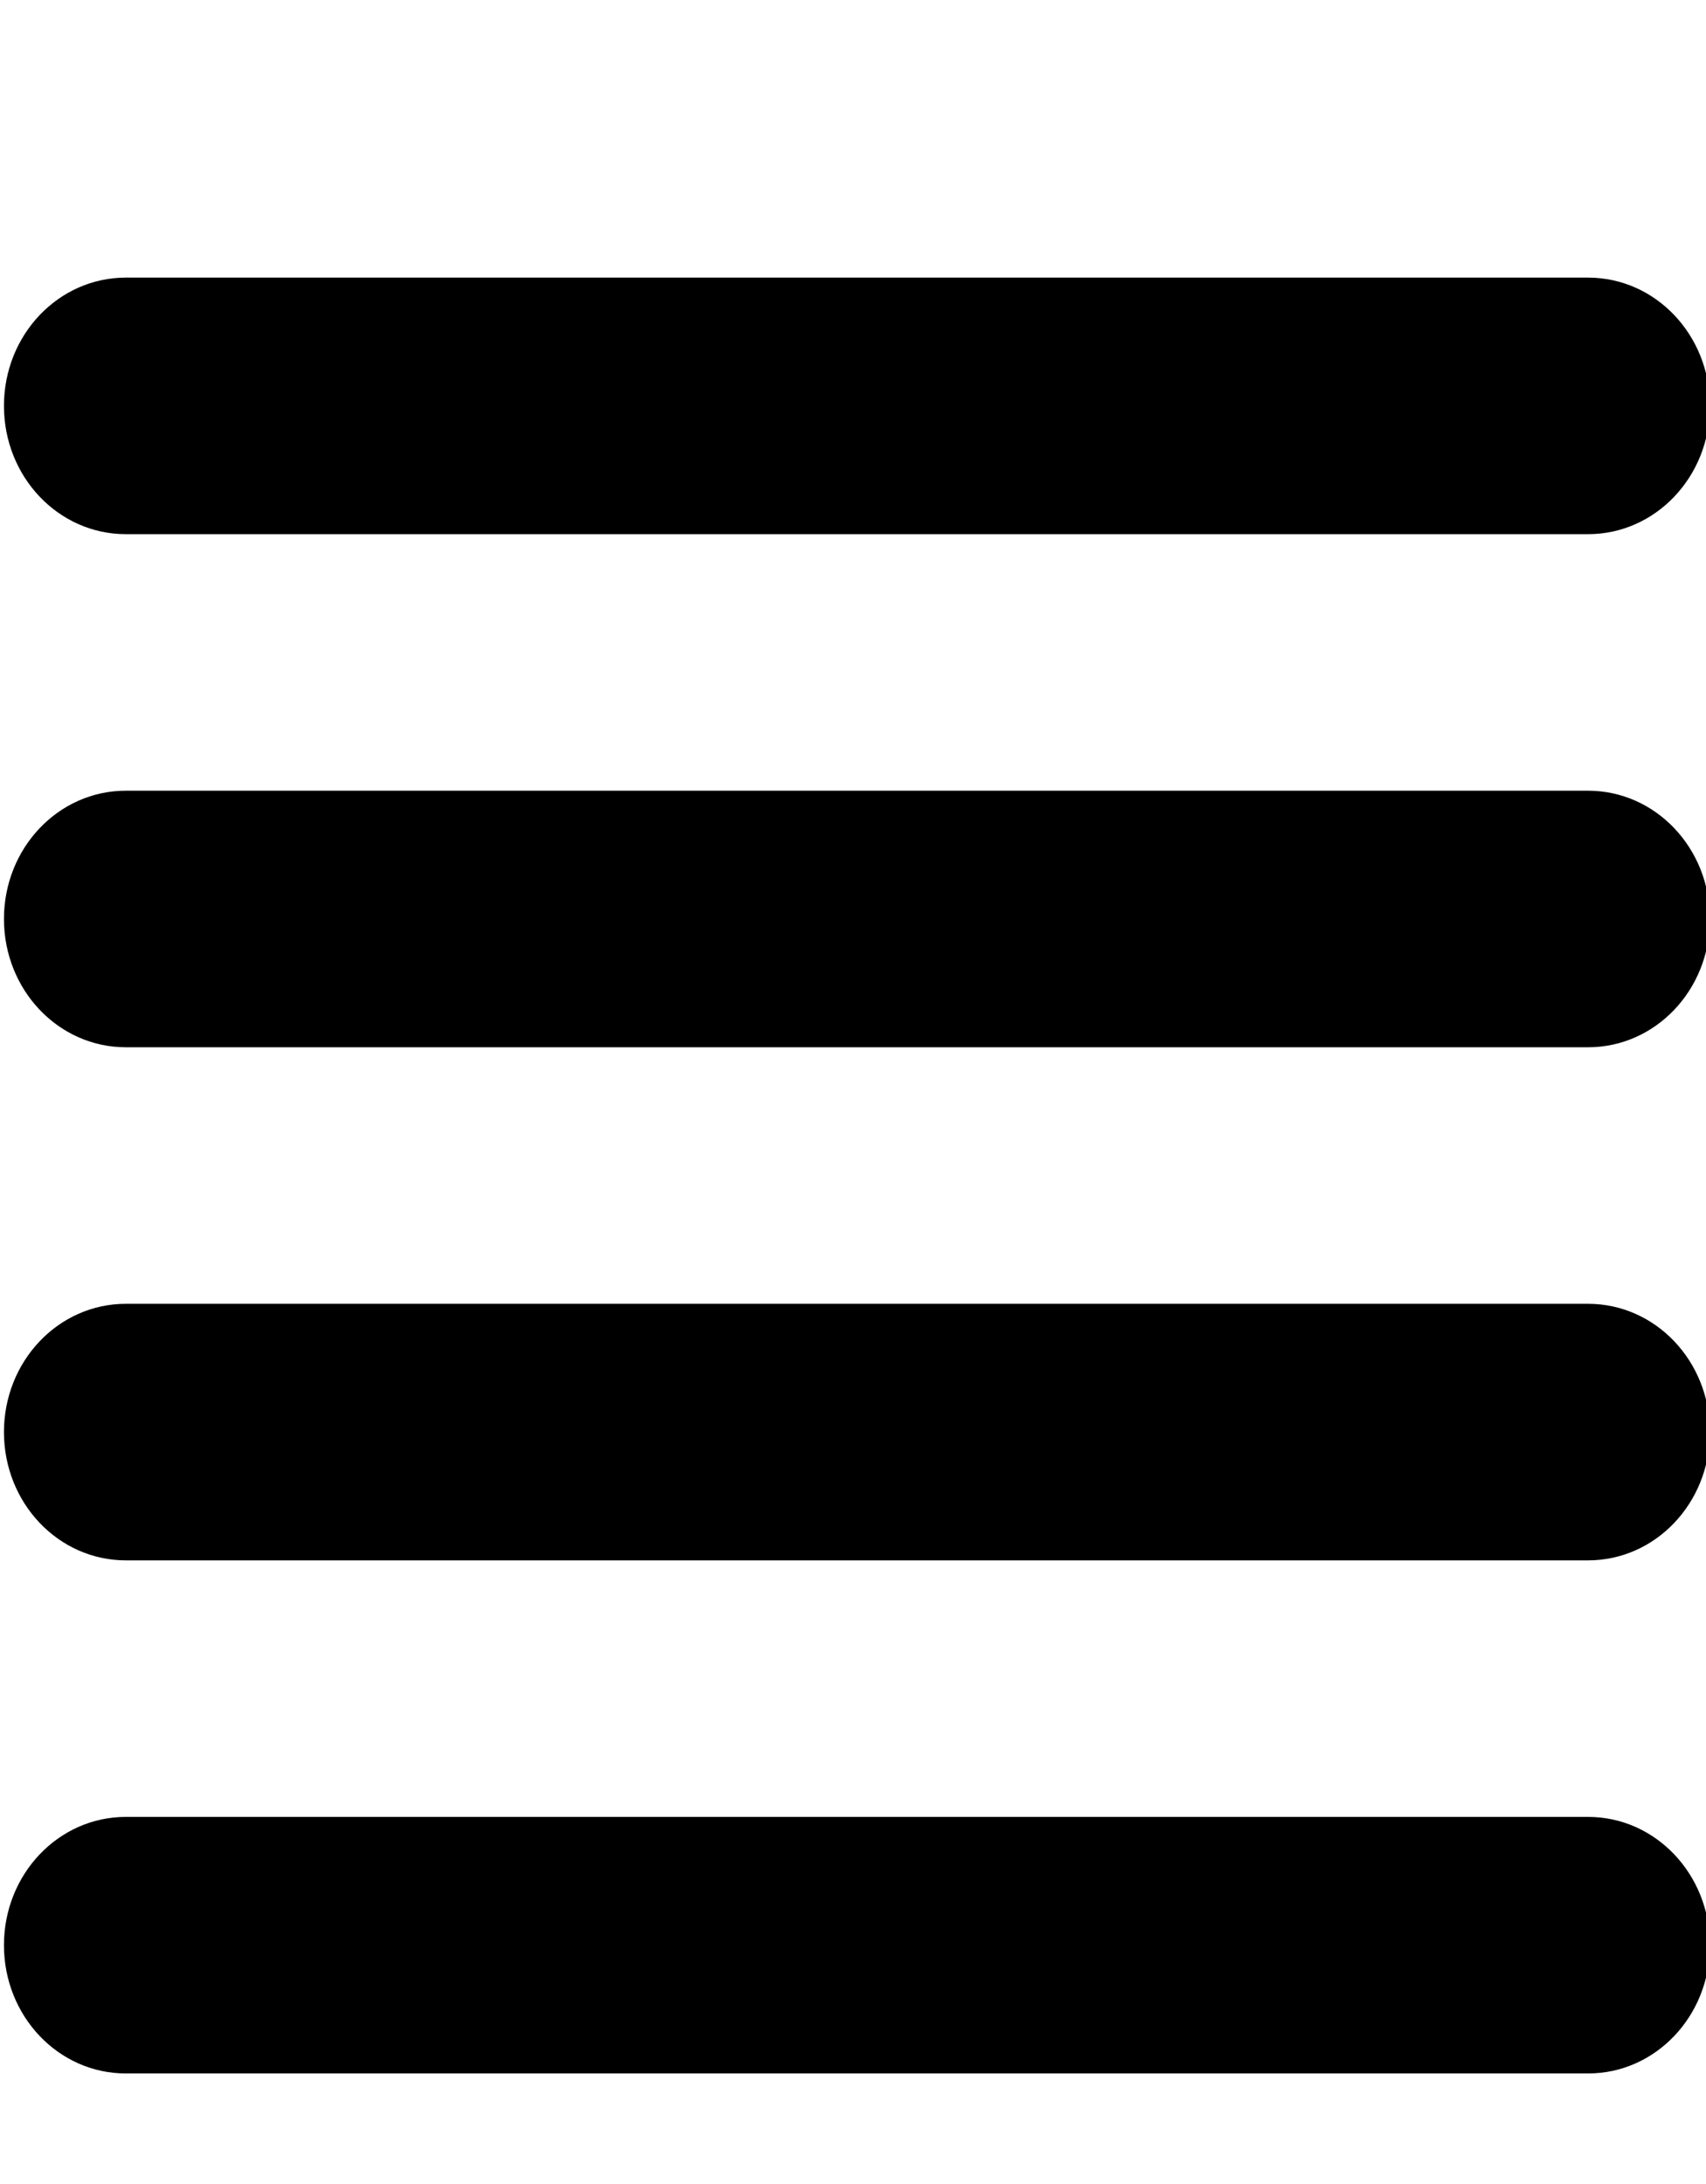 <?xml version="1.0" encoding="UTF-8" standalone="no"?>
<svg
   version="1.1"
   viewBox="0 0 400 512"
   id="svg4"
   sodipodi:docname="align-justify.svg"
   inkscape:version="1.1.2 (0a00cf5339, 2022-02-04)"
   width="400"
   height="512"
   xmlns:inkscape="http://www.inkscape.org/namespaces/inkscape"
   xmlns:sodipodi="http://sodipodi.sourceforge.net/DTD/sodipodi-0.dtd"
   xmlns="http://www.w3.org/2000/svg"
   xmlns:svg="http://www.w3.org/2000/svg">
  <defs
     id="defs8" />
  <sodipodi:namedview
     id="namedview6"
     pagecolor="#ffffff"
     bordercolor="#666666"
     borderopacity="1.0"
     inkscape:pageshadow="2"
     inkscape:pageopacity="0.0"
     inkscape:pagecheckerboard="0"
     showgrid="false"
     inkscape:zoom="1.2578125"
     inkscape:cx="126.01242"
     inkscape:cy="260.77019"
     inkscape:window-width="1920"
     inkscape:window-height="991"
     inkscape:window-x="0"
     inkscape:window-y="0"
     inkscape:window-maximized="1"
     inkscape:current-layer="svg4"
     fit-margin-top="0"
     fit-margin-left="0"
     fit-margin-right="0"
     fit-margin-bottom="0" />
  <path
     d="m 400.928,95.153 c 0,-16.633 -12.768,-30.072 -28.571,-30.072 H 29.499 c -15.804,0 -28.571,13.438 -28.571,30.072 0,16.633 12.768,30.072 28.571,30.072 H 372.356 c 15.804,0 28.571,-13.438 28.571,-30.072 z m 0,240.574 c 0,-16.633 -12.768,-30.072 -28.571,-30.072 H 29.499 c -15.804,0 -28.571,13.438 -28.571,30.072 0,16.633 12.768,30.072 28.571,30.072 H 372.356 c 15.804,0 28.571,-13.438 28.571,-30.072 z M 0.928,215.44 c 0,16.633 12.768,30.072 28.571,30.072 H 372.356 c 15.804,0 28.571,-13.438 28.571,-30.072 0,-16.633 -12.768,-30.072 -28.571,-30.072 H 29.499 c -15.804,0 -28.571,13.438 -28.571,30.072 z M 400.928,456.013 c 0,-16.633 -12.768,-30.072 -28.571,-30.072 H 29.499 c -15.804,0 -28.571,13.438 -28.571,30.072 0,16.633 12.768,30.072 28.571,30.072 H 372.356 c 15.804,0 28.571,-13.438 28.571,-30.072 z"
     id="path2"
     style="stroke-width:0.916" />
</svg>
